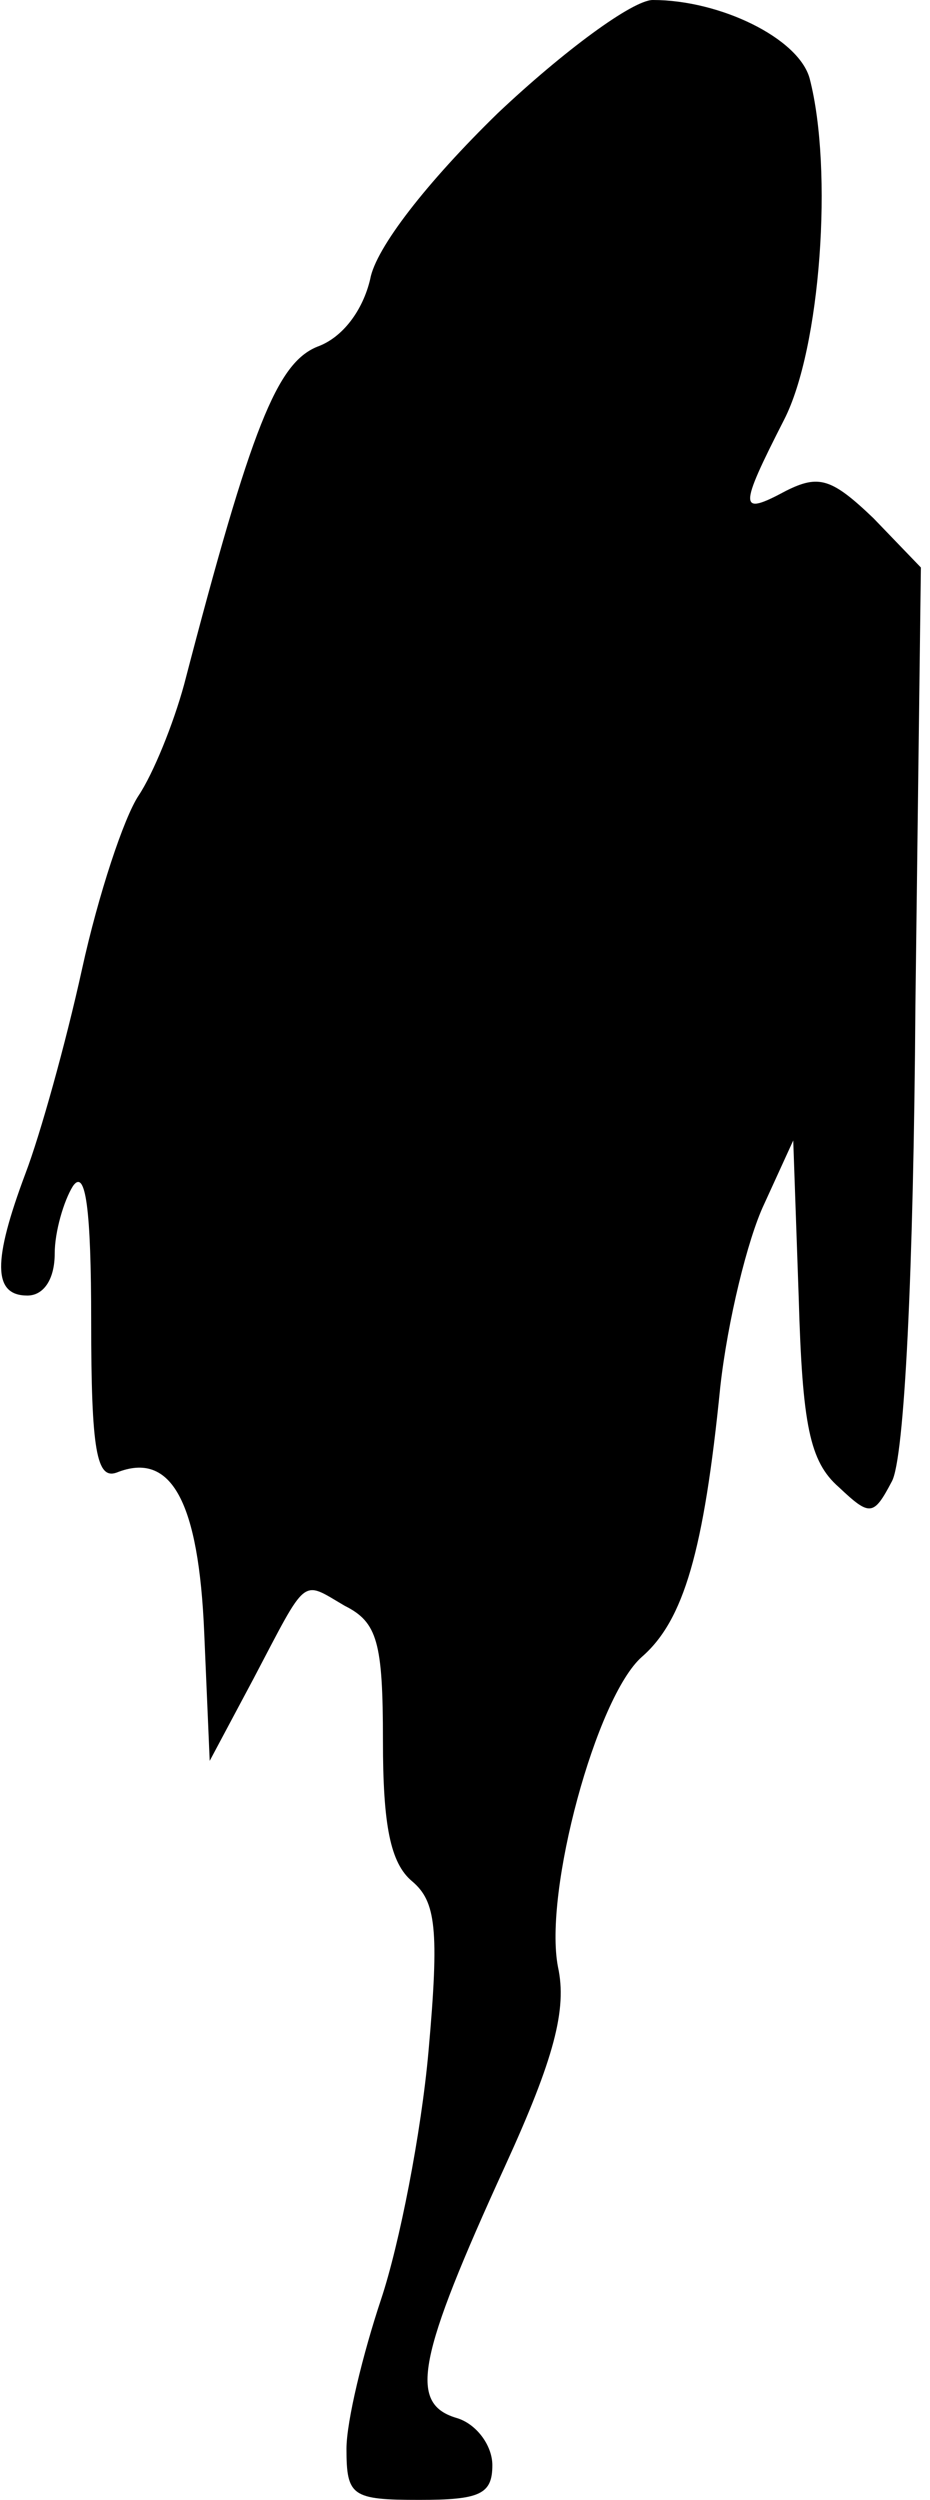 <?xml version="1.0" standalone="no"?>
<!DOCTYPE svg PUBLIC "-//W3C//DTD SVG 20010904//EN"
 "http://www.w3.org/TR/2001/REC-SVG-20010904/DTD/svg10.dtd">
<svg version="1.0" xmlns="http://www.w3.org/2000/svg"
 width="51pt" height="137pt" viewBox="0 0 51 137"
 preserveAspectRatio="xMidYMid meet">
<g transform="translate(0,137) scale(0.1,-0.1)"
fill="#000000" stroke="none">
<path fill="#000000" stroke="none" d="M273 1308 c-39 -38 -67 -74 -70 -91 -4
-17 -15 -32 -29 -37 -22 -9 -36 -43 -73 -185 -6 -22 -17 -49 -25 -61 -8 -12
-22 -54 -31 -95 -9 -41 -23 -91 -31 -112 -18 -48 -18 -67 1 -67 9 0 15 9 15
23 0 12 5 29 10 37 7 10 10 -13 10 -74 0 -71 3 -87 14 -83 30 12 45 -16 48
-88 l3 -70 24 45 c30 57 26 54 50 40 18 -9 21 -20 21 -74 0 -46 4 -67 16 -77
13 -11 15 -26 9 -93 -4 -45 -16 -106 -26 -136 -10 -30 -19 -67 -19 -82 0 -26
3 -28 40 -28 33 0 40 3 40 19 0 11 -9 23 -20 26 -26 8 -21 33 27 138 27 59 34
86 29 109 -8 41 21 148 46 170 23 20 34 58 43 148 4 36 15 81 24 100 l16 35 3
-86 c2 -70 6 -90 22 -104 17 -16 19 -16 29 3 7 12 12 115 13 261 l3 240 -26
27 c-23 22 -30 24 -48 15 -26 -14 -26 -10 -1 39 20 39 27 137 14 187 -6 22
-49 43 -86 43 -11 0 -49 -28 -85 -62z"/>
</g>
</svg>
